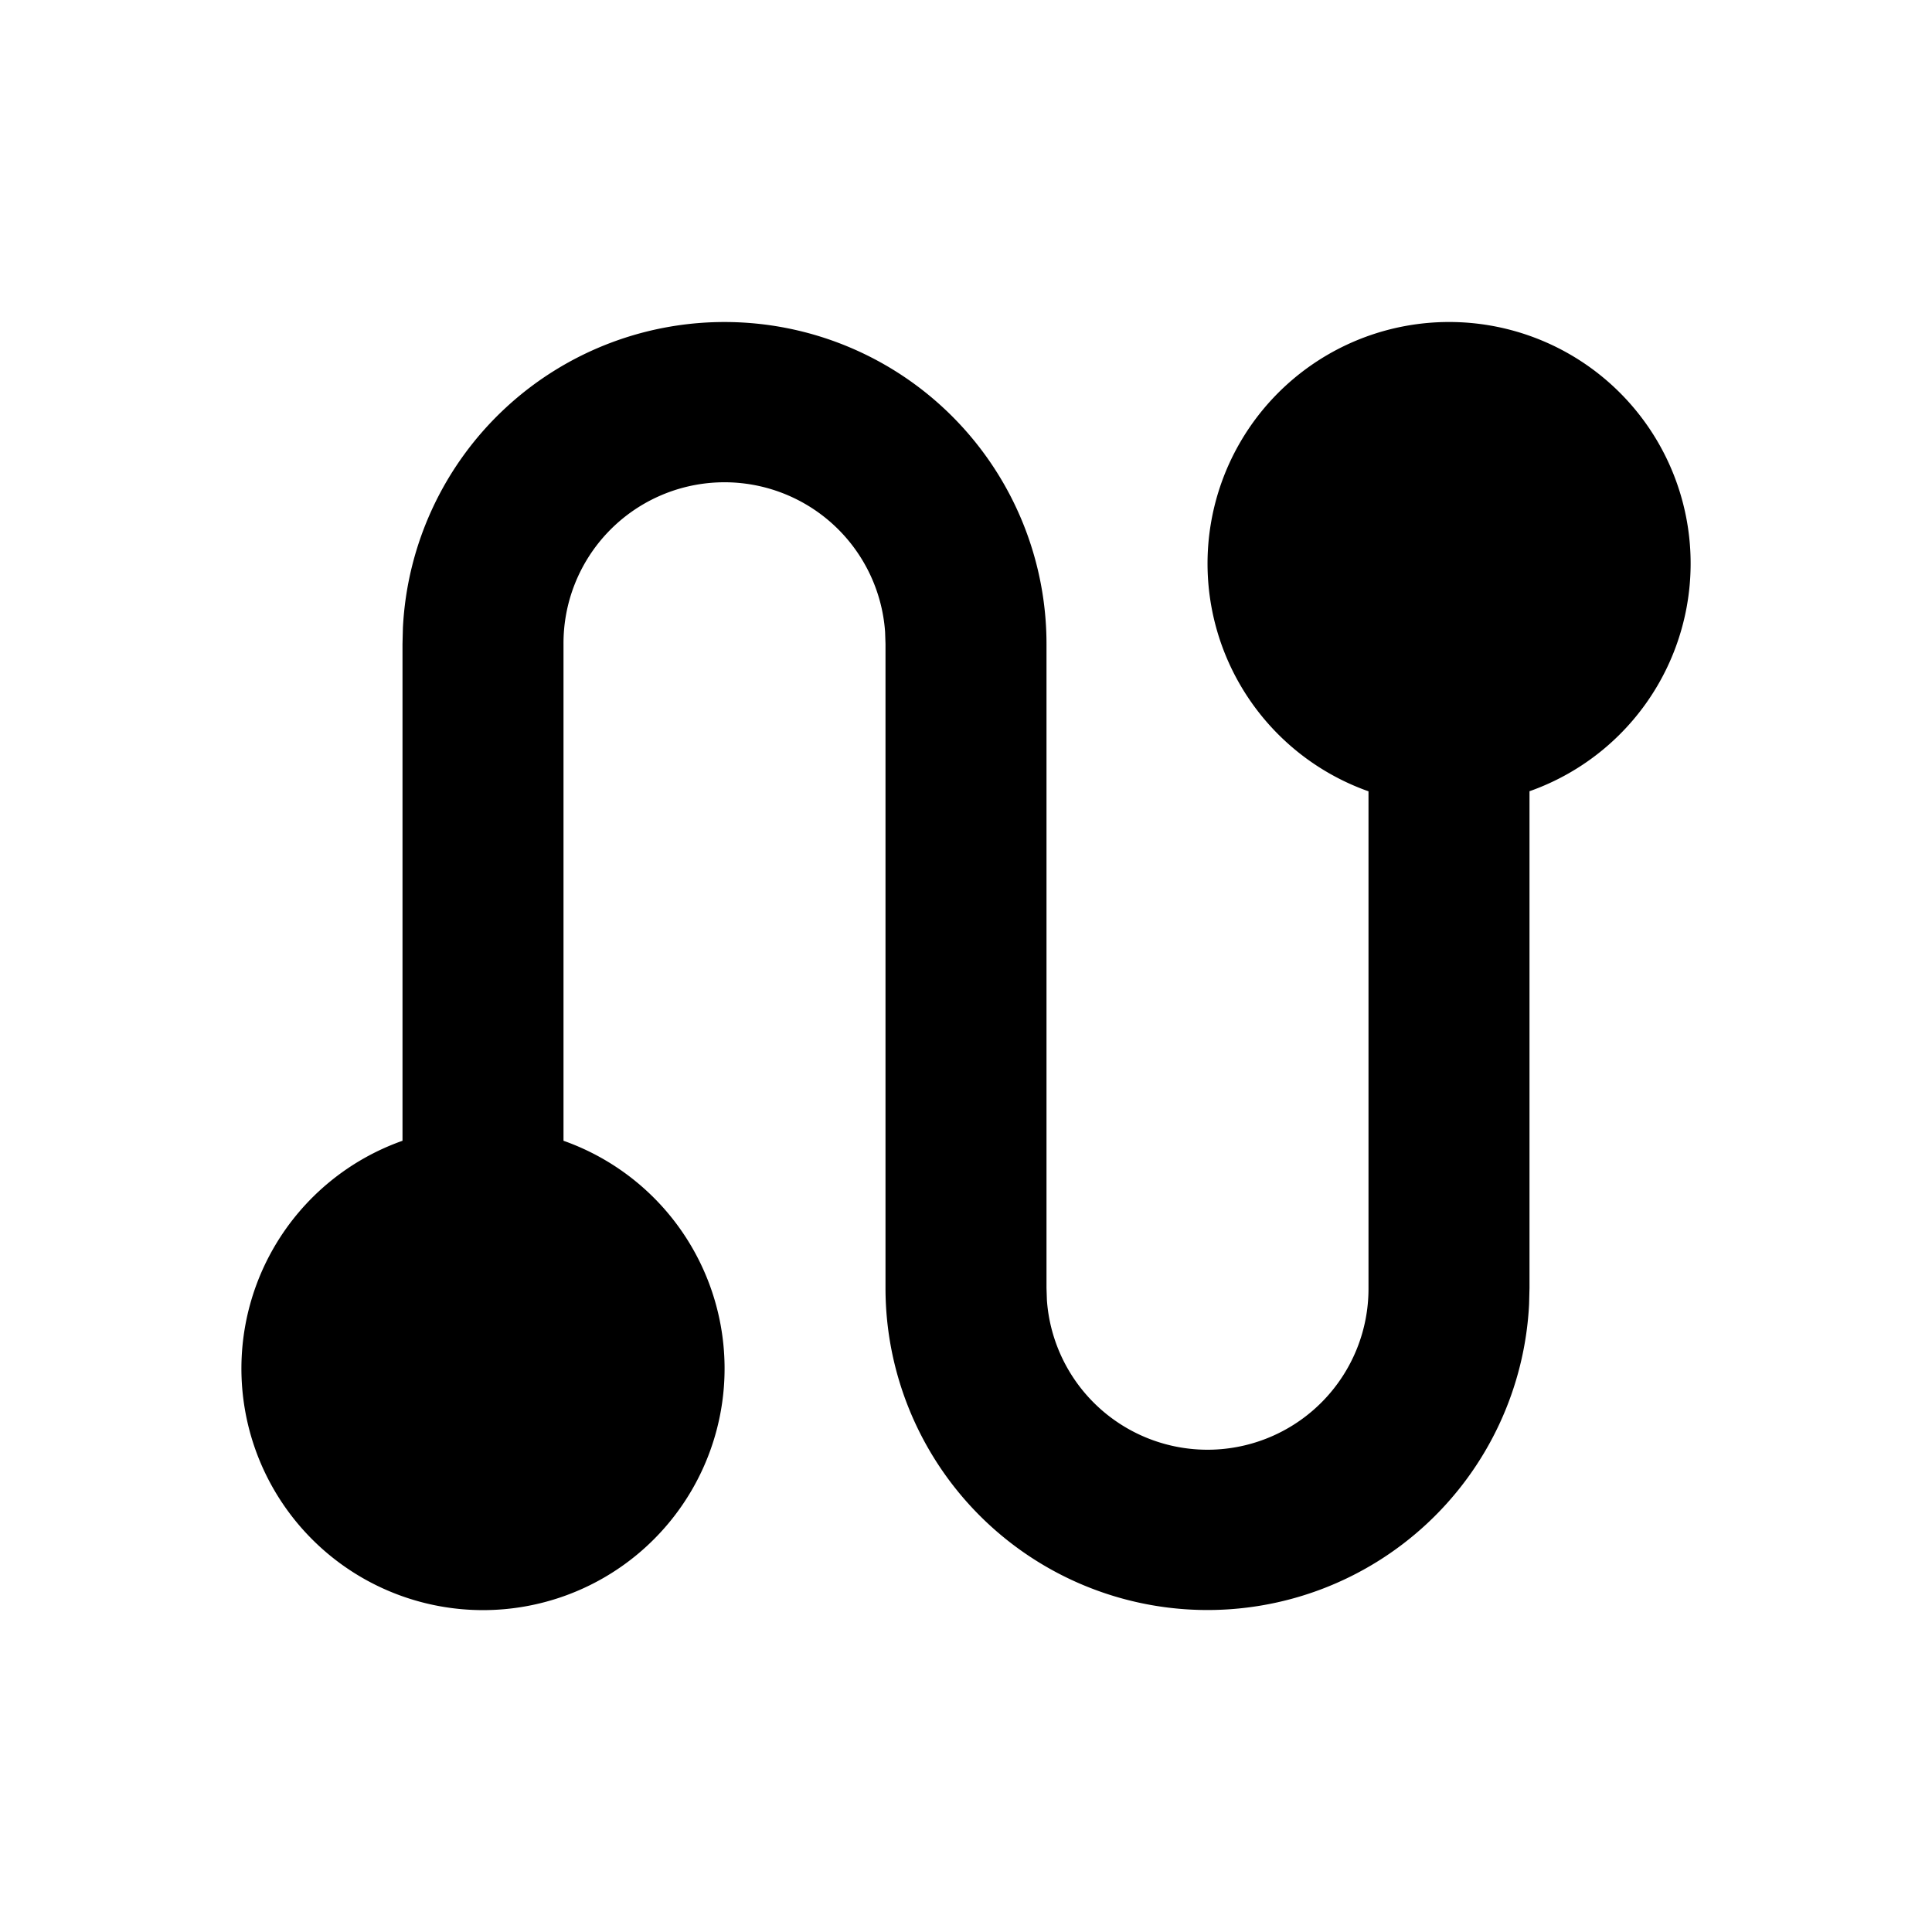 <?xml version="1.0" standalone="no"?><!DOCTYPE svg PUBLIC "-//W3C//DTD SVG 1.1//EN" "http://www.w3.org/Graphics/SVG/1.1/DTD/svg11.dtd"><svg t="1705382064759" class="icon" viewBox="0 0 1024 1024" version="1.1" xmlns="http://www.w3.org/2000/svg" p-id="5134" xmlns:xlink="http://www.w3.org/1999/xlink" width="200" height="200"><path d="M768 170.667a128 128 0 0 1 42.667 248.704V682.667l-0.213 8.533A170.667 170.667 0 0 1 469.333 682.667V341.333l-0.213-6.4A85.333 85.333 0 0 0 298.667 341.333v263.296a128.043 128.043 0 1 1-85.333 0V341.333l0.213-8.533A170.667 170.667 0 0 1 554.667 341.333v341.333l0.213 6.4A85.333 85.333 0 0 0 725.333 682.667V419.413A128.043 128.043 0 0 1 768 170.667z" fill="#000000" p-id="5135"></path></svg>